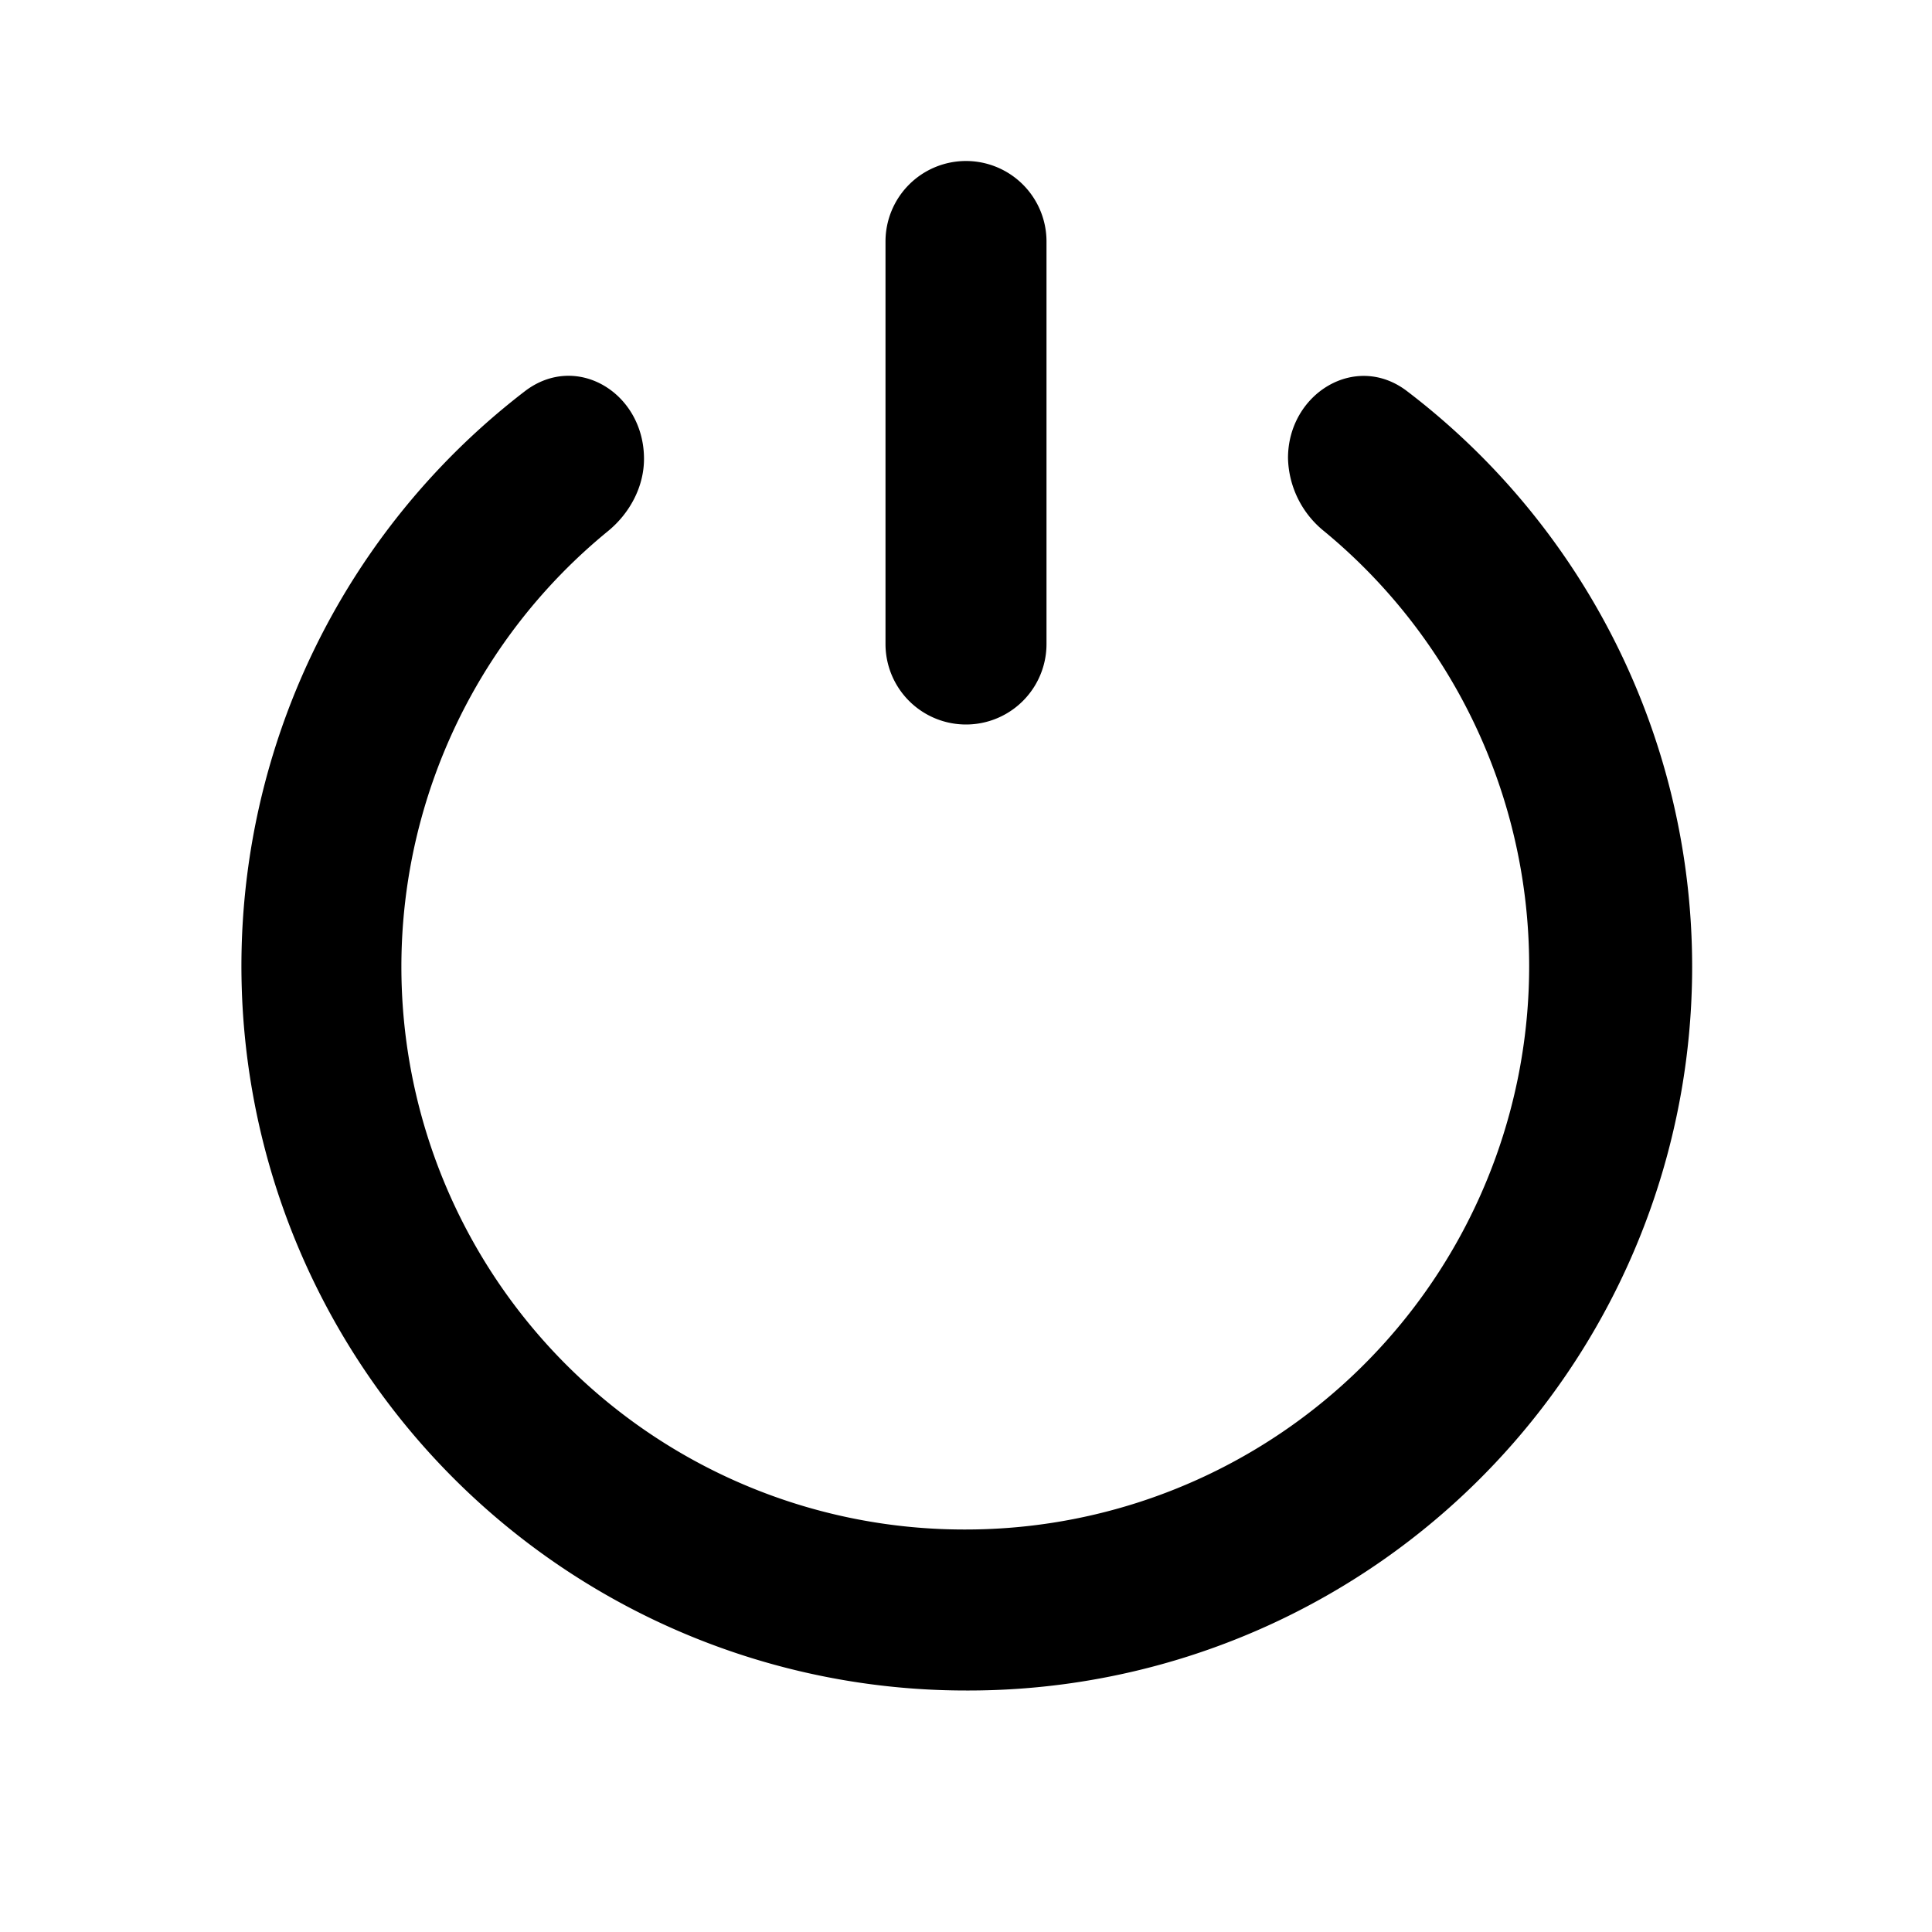 <svg xmlns="http://www.w3.org/2000/svg" viewBox="0 0 24 24" fill="currentColor"><path d="M12 2a1 1 0 0 0-1 1v5a1 1 0 1 0 2 0V3a1 1 0 0 0-1-1Z"/><path d="M6.52 4.86C7.16 4.37 8 4.88 8 5.7c0 .35-.18.68-.45.9A6.99 6.99 0 0 0 12 19a7 7 0 0 0 4.45-12.4 1.2 1.2 0 0 1-.45-.91c0-.8.84-1.32 1.48-.83A8.99 8.99 0 0 1 12 21 9 9 0 0 1 6.52 4.86Z"/></svg>